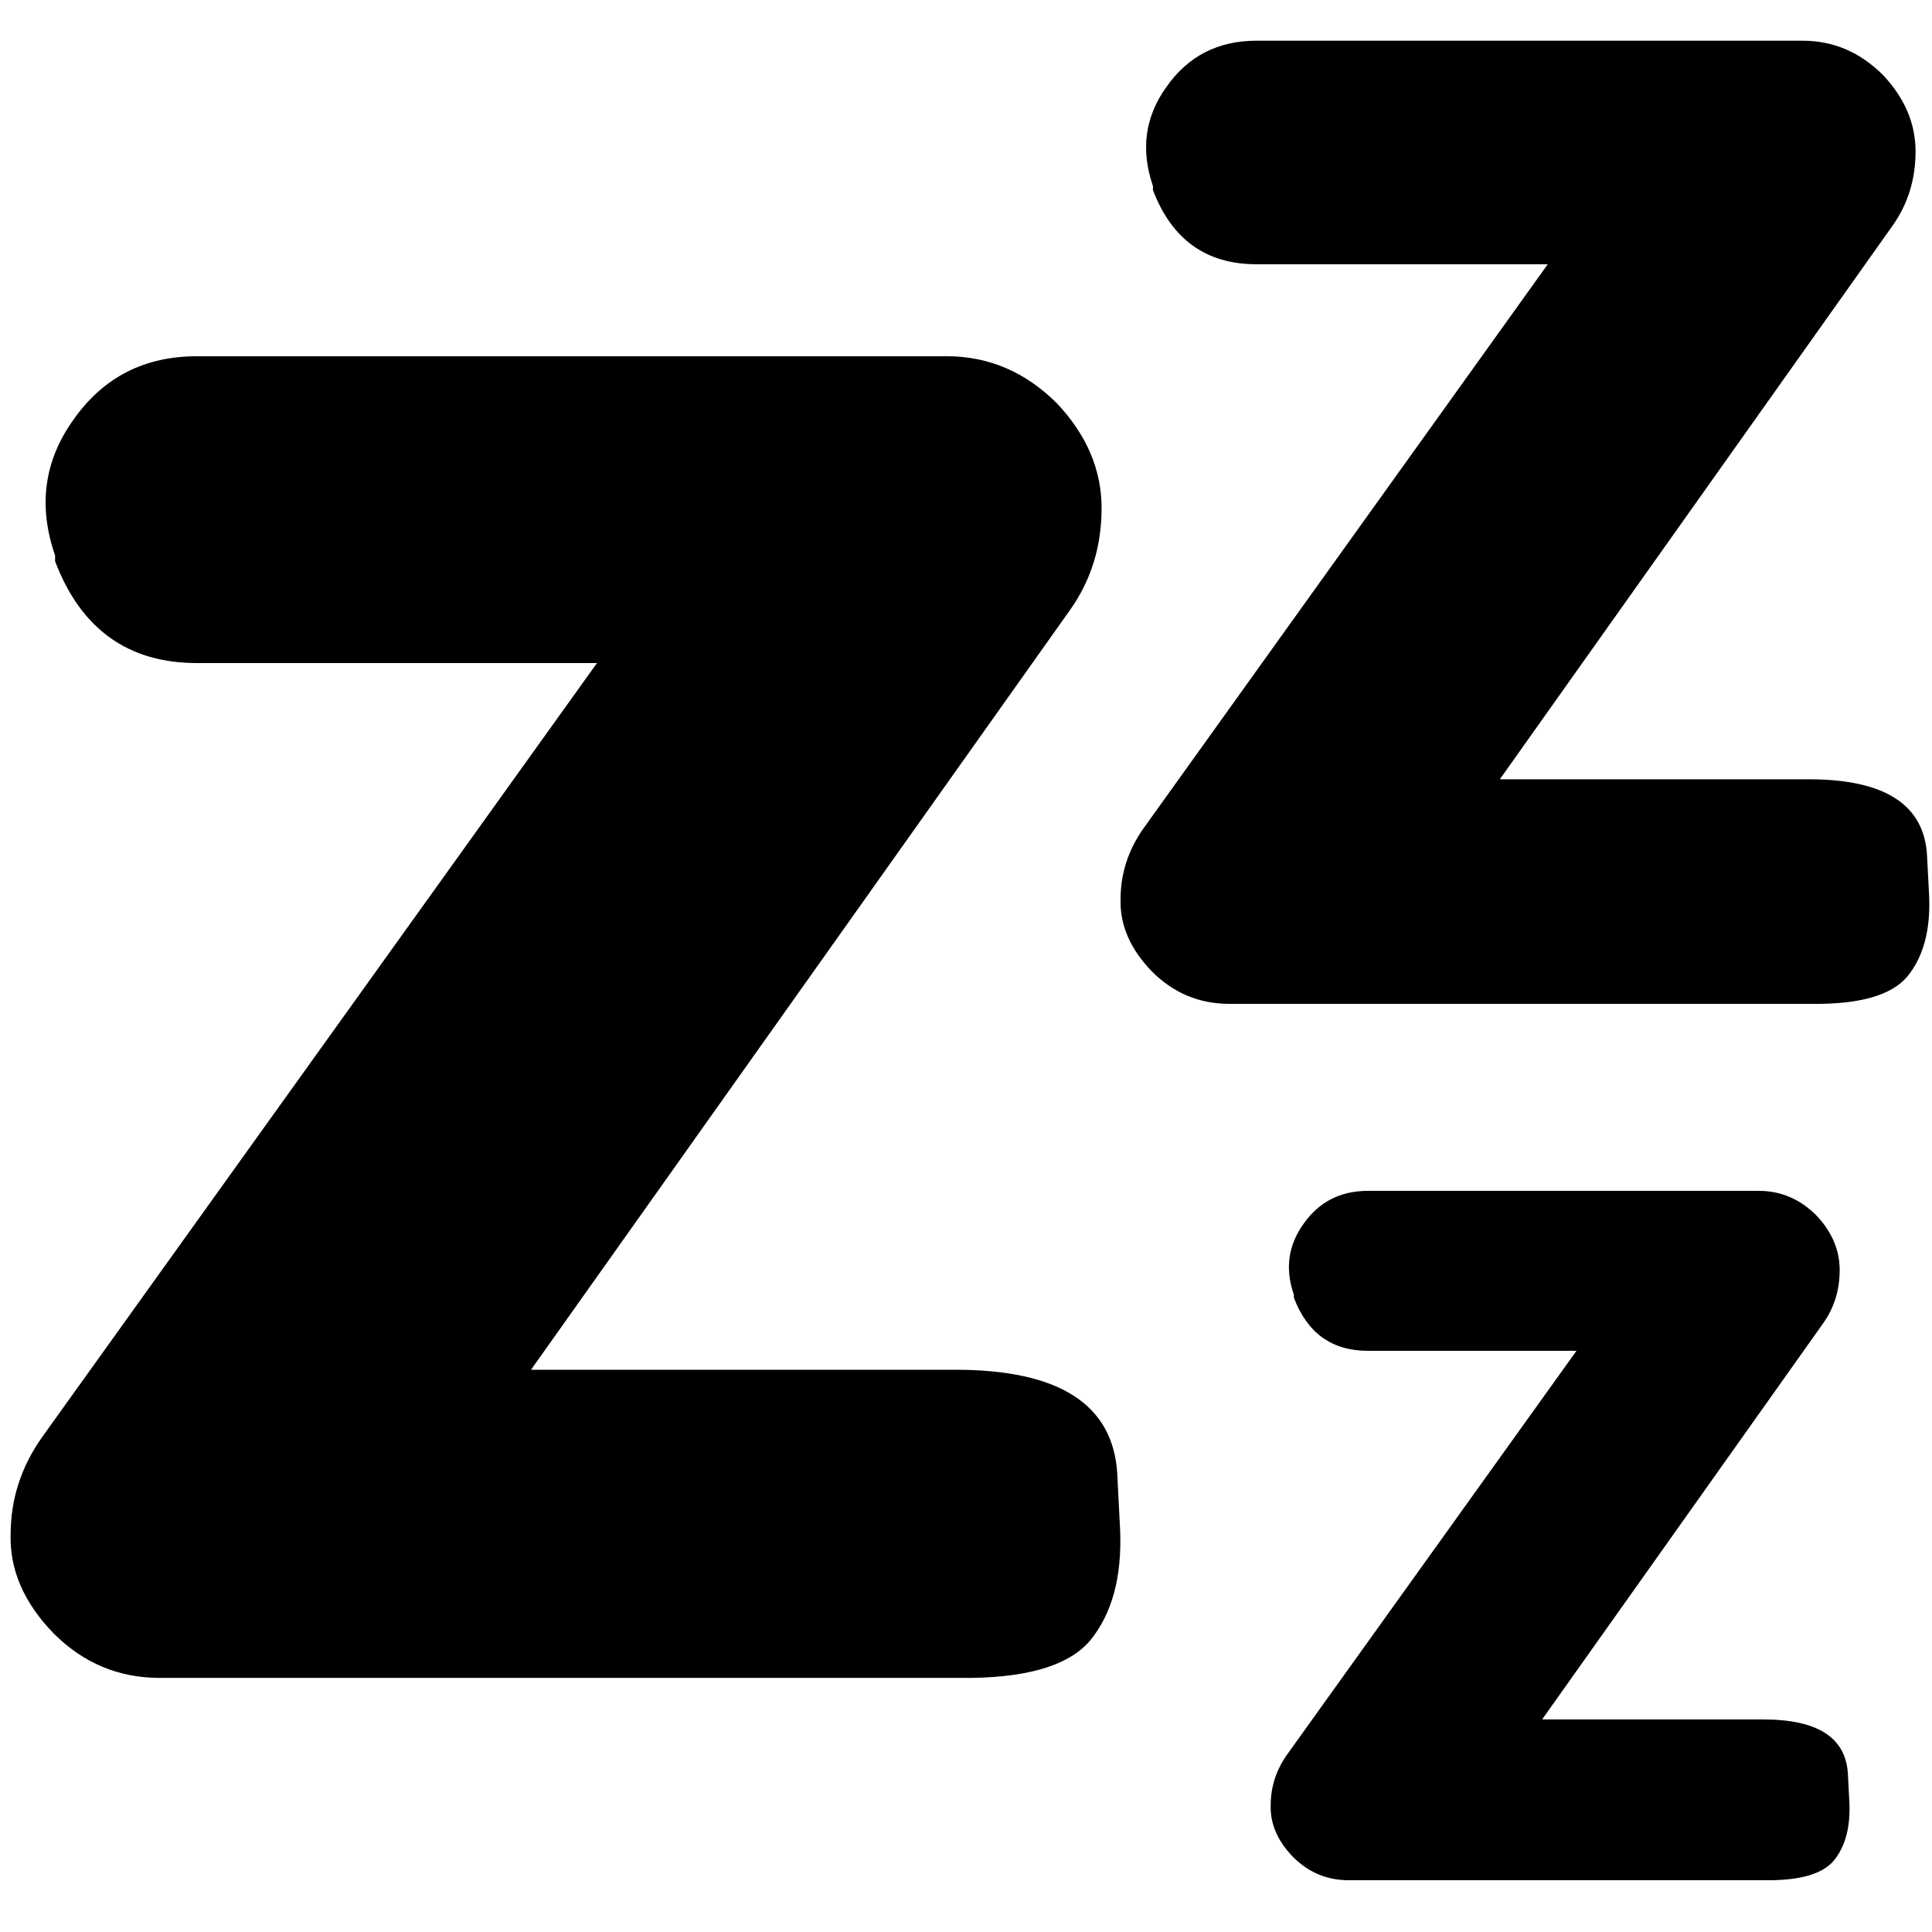<?xml version="1.0" encoding="UTF-8" standalone="no"?>
<svg
   xmlns:dc="http://purl.org/dc/elements/1.1/"
   xmlns:cc="http://creativecommons.org/ns#"
   xmlns:rdf="http://www.w3.org/1999/02/22-rdf-syntax-ns#"
   xmlns:svg="http://www.w3.org/2000/svg"
   xmlns="http://www.w3.org/2000/svg"
   width="32"
   height="32"
   version="1.1"
   viewBox="0 0 32 32"
   id="svg899">
  <defs
     id="defs903" />
  <g
     aria-label="B"
     transform="matrix(0.005,-0.963,1.039,0.006,-0.097,-3.432)"
     id="text909"
     style="font-style:normal;font-variant:normal;font-weight:normal;font-stretch:normal;font-size:20.532px;line-height:1.25;font-family:C059;-inkscape-font-specification:C059;letter-spacing:0px;word-spacing:0px;fill:#000000;fill-opacity:1;stroke:none;stroke-width:0.513">
    <g
       aria-label="z"
       transform="matrix(0.006,0.963,-1.039,0.005,0.143,0.399)"
       id="text846-9-8"
       style="font-style:normal;font-variant:normal;font-weight:bold;font-stretch:normal;font-size:25.347px;line-height:1.25;font-family:Dyuthi;-inkscape-font-specification:'Dyuthi Bold';letter-spacing:0px;word-spacing:0px;fill:#000000;fill-opacity:1;stroke:none;stroke-width:0.325">
      <path
         d="m 25.209,32.028 h 3.663 q 1.349,0 1.399,0.903 l 0.025,0.483 q 0.025,0.606 -0.26,0.953 -0.285,0.334 -1.139,0.322 H 22.003 q -0.532,0 -0.916,-0.384 -0.384,-0.396 -0.371,-0.854 0,-0.458 0.272,-0.842 l 4.79,-6.683 h -3.453 q -0.891,0 -1.225,-0.879 v -0.05 Q 20.877,24.355 21.261,23.823 21.644,23.278 22.325,23.278 h 6.473 q 0.545,0 0.953,0.408 0.384,0.408 0.384,0.903 0,0.495 -0.272,0.879 z"
         style="fill:#000000;stroke-width:0.325"
         id="path896" />
    </g>
    <g
       aria-label="z"
       transform="matrix(0.006,0.963,-1.039,0.005,0,0)"
       id="text846-9"
       style="font-style:normal;font-variant:normal;font-weight:bold;font-stretch:normal;font-size:35.414px;line-height:1.25;font-family:Dyuthi;-inkscape-font-specification:'Dyuthi Bold';letter-spacing:0px;word-spacing:0px;fill:#000000;fill-opacity:1;stroke:none;stroke-width:0.454">
      <path
         d="m 24.924,16.33 h 5.118 q 1.885,0 1.954,1.262 l 0.035,0.674 q 0.035,0.847 -0.363,1.331 -0.398,0.467 -1.591,0.45 h -9.632 q -0.744,0 -1.28,-0.536 -0.536,-0.553 -0.519,-1.193 0,-0.64 0.38,-1.176 l 6.692,-9.338 h -4.824 q -1.245,0 -1.712,-1.228 V 6.508 Q 18.872,5.608 19.408,4.865 19.944,4.104 20.895,4.104 h 9.044 q 0.761,0 1.331,0.571 0.536,0.571 0.536,1.262 0,0.692 -0.38,1.228 z"
         style="fill:#000000;stroke-width:0.454"
         id="path899" />
    </g>
    <g
       aria-label="z"
       transform="matrix(0.006,0.963,-1.039,0.005,0,0)"
       id="text846"
       style="font-style:normal;font-variant:normal;font-weight:bold;font-stretch:normal;font-size:48.599px;line-height:1.25;font-family:Dyuthi;-inkscape-font-specification:'Dyuthi Bold';letter-spacing:0px;word-spacing:0px;fill:#000000;fill-opacity:1;stroke:none;stroke-width:0.624">
      <path
         d="m 8.887,26.104 h 7.024 q 2.587,0 2.681,1.732 l 0.047,0.925 q 0.047,1.163 -0.498,1.827 -0.546,0.641 -2.183,0.617 H 2.741 q -1.02,0 -1.756,-0.736 -0.736,-0.759 -0.712,-1.637 0,-0.878 0.522,-1.614 L 9.979,14.406 H 3.358 q -1.709,0 -2.349,-1.685 v -0.095 Q 0.582,11.392 1.317,10.372 2.053,9.327 3.358,9.327 H 15.769 q 1.044,0 1.827,0.783 0.736,0.783 0.736,1.732 0,0.949 -0.522,1.685 z"
         style="fill:#000000;stroke-width:0.624"
         id="path902" />
    </g>
  </g>
</svg>
